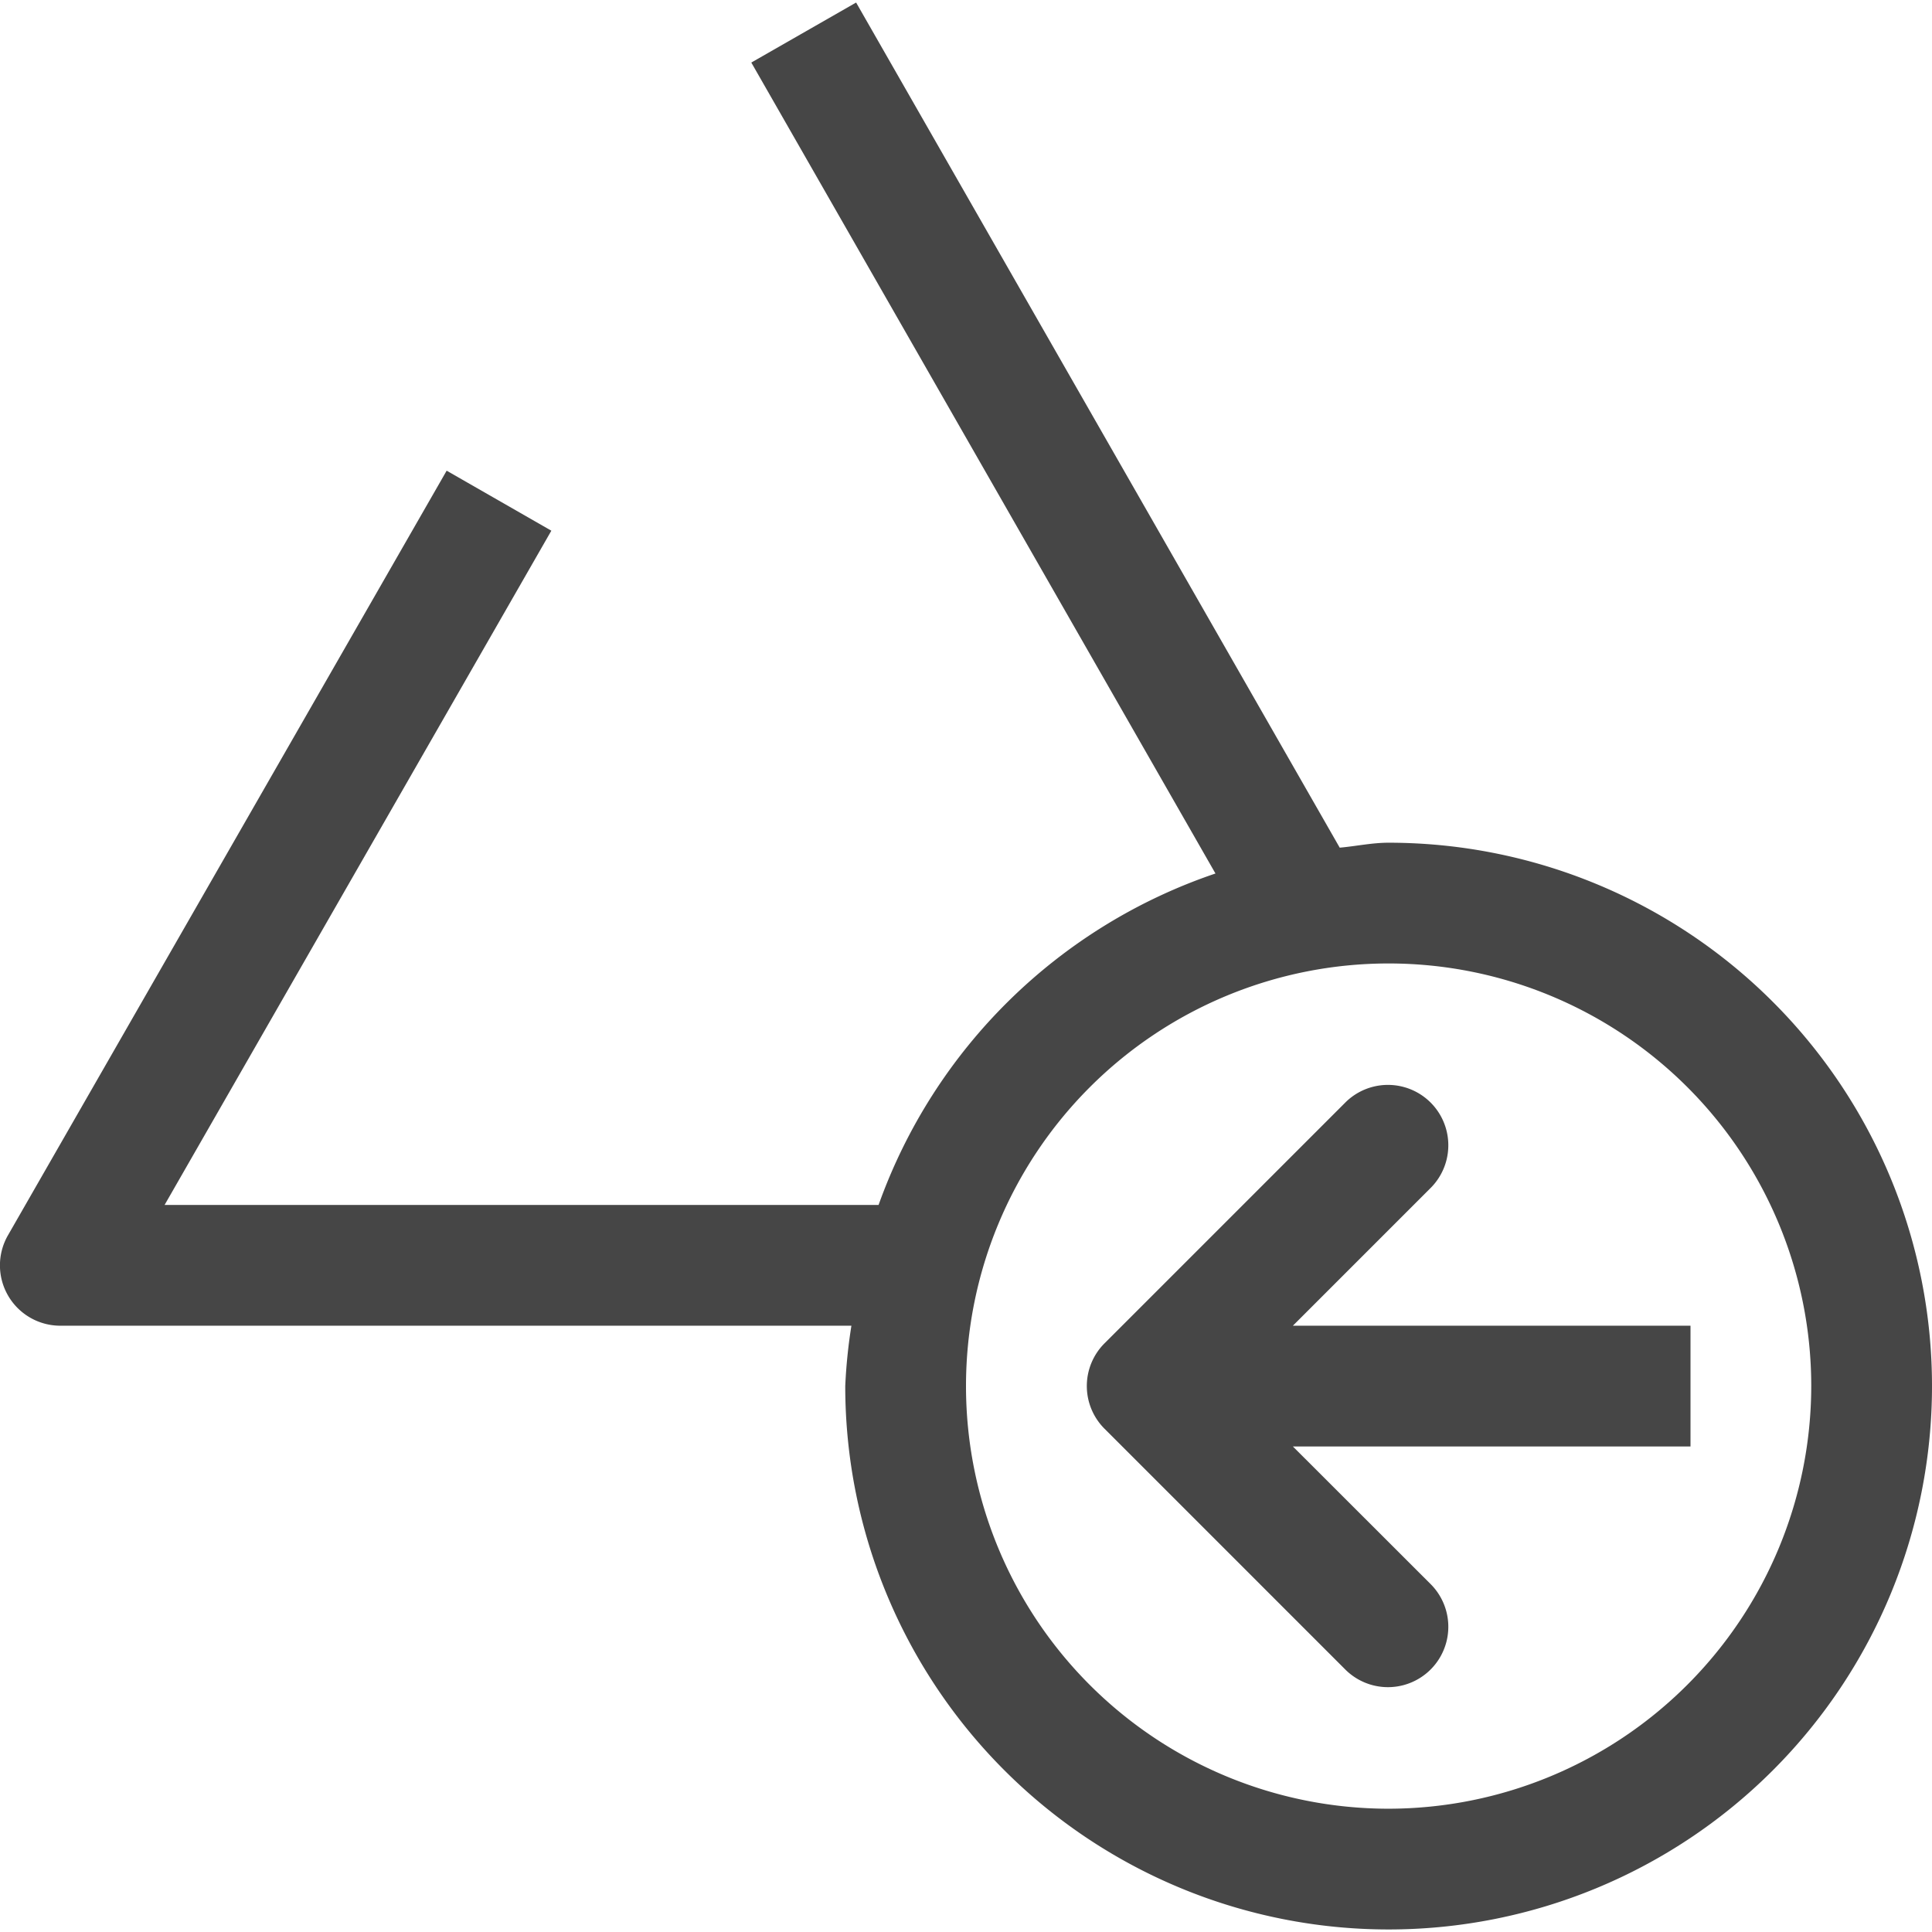 <svg id="Layer_1" data-name="Layer 1" xmlns="http://www.w3.org/2000/svg" viewBox="0 0 16 16">
  <path d="M11.5,6.979c-.139,0-.269.029-.405.041L7.09.021,6.222.518l3.844,6.716A4.491,4.491,0,0,0,7.276,9.979H1.363l3.203-5.584-.867-.497L.066,10.23A.5.5,0,0,0,.5,10.979H7.051a4.412,4.412,0,0,0-.051.5,4.5,4.5,0,1,0,4.5-4.5Zm0,8a3.5,3.5,0,1,1,3.5-3.5A3.504,3.504,0,0,1,11.5,14.979Z" class="aw-theme-iconOutline" fill="#464646"/>
  <path d="M14,10.979H10.707L11.854,9.832a.5.5,0,0,0-.707-.707l-2,2a.5.5,0,0,0,0,.707l2,2a.5.5,0,0,0,.707-.707L10.707,11.979H14Z" class="aw-theme-iconOutline" fill="#464646"/>
</svg>
